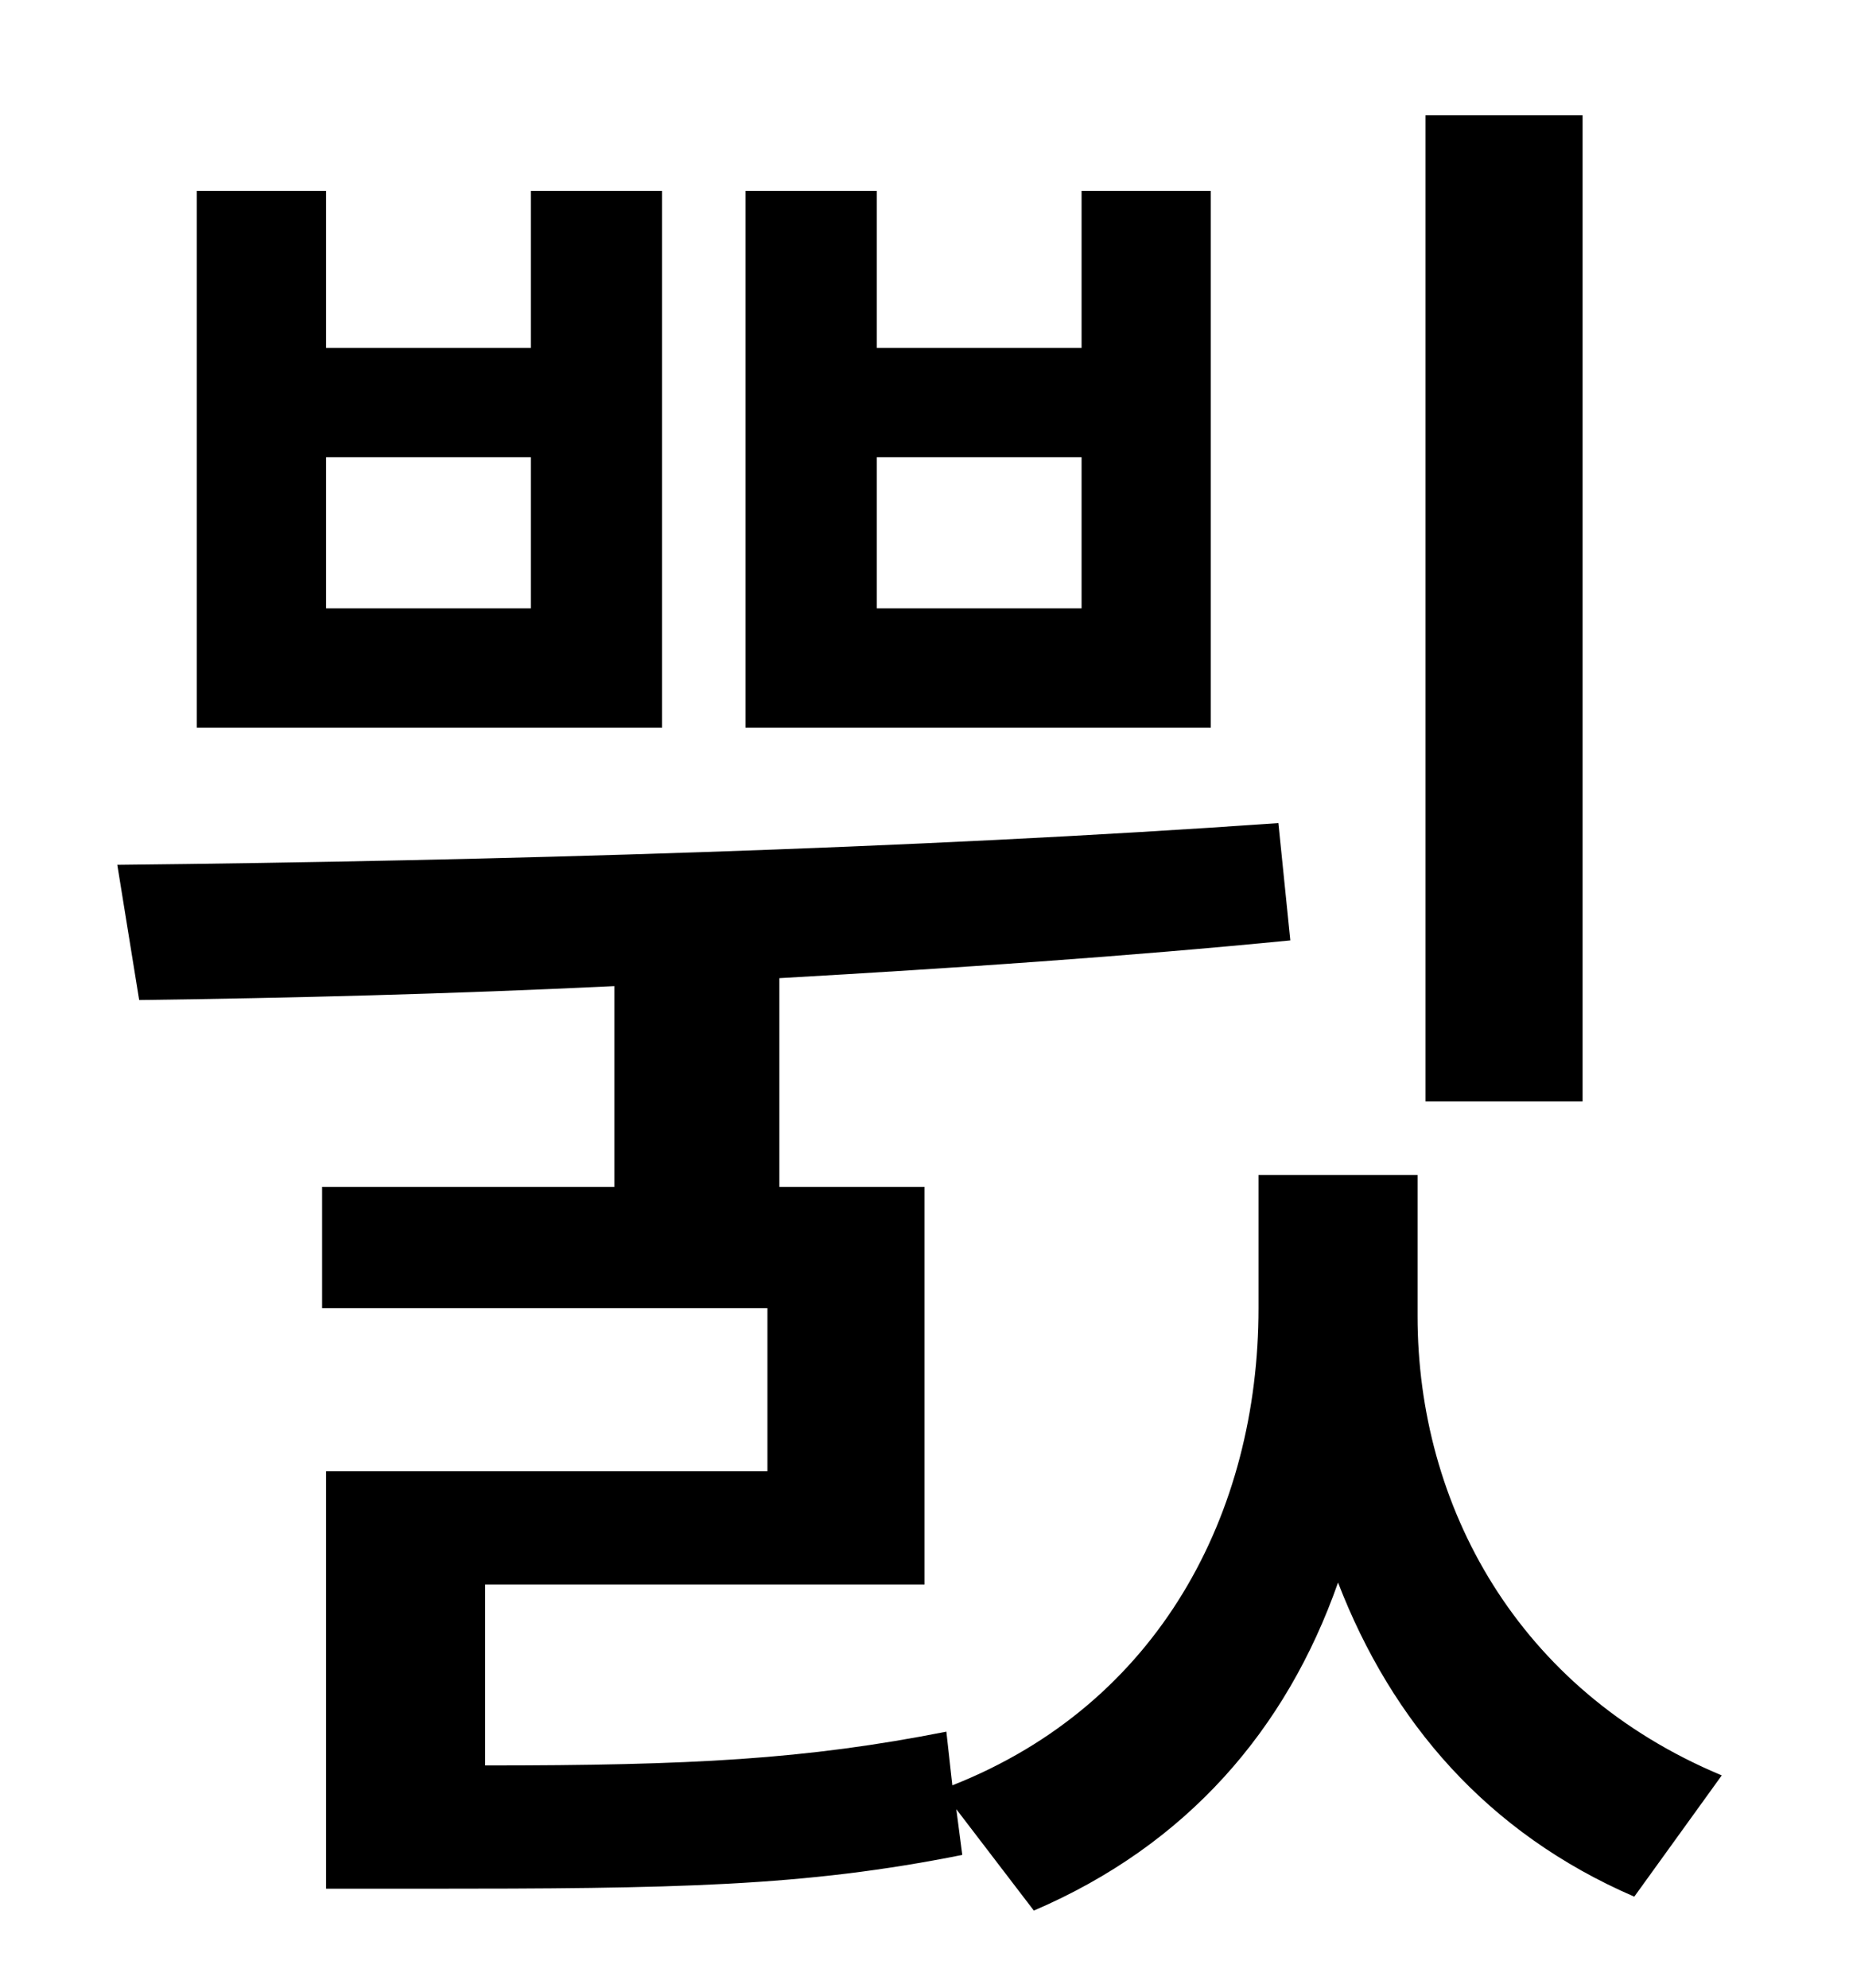 <?xml version="1.0" standalone="no"?>
<!DOCTYPE svg PUBLIC "-//W3C//DTD SVG 1.1//EN" "http://www.w3.org/Graphics/SVG/1.1/DTD/svg11.dtd" >
<svg xmlns="http://www.w3.org/2000/svg" xmlns:xlink="http://www.w3.org/1999/xlink" version="1.1" viewBox="-10 0 930 1000">
   <path fill="currentColor"
d="M786 58v496h-79v-496h79zM534 306v-76h-103v76h103zM599 96v270h-234v-270h66v79h103v-79h65zM257 306v-76h-103v76h103zM323 96v270h-234v-270h65v79h103v-79h66zM703 591v71c0 95 50 188 153 231l-44 61c-74 -32 -122 -88 -149 -158c-26 74 -76 132 -153 165l-39 -51
l3 23c-80 16 -144 17 -272 17h-48v-210h222v-82h-224v-61h147v-101c-83 4 -163 6 -239 7l-11 -68c188 -2 400 -8 584 -21l6 59c-81 8 -169 14 -257 19v105h73v200h-221v91c104 0 161 -3 232 -17l3 27c104 -41 154 -137 154 -240v-67h80z" />
</svg>
